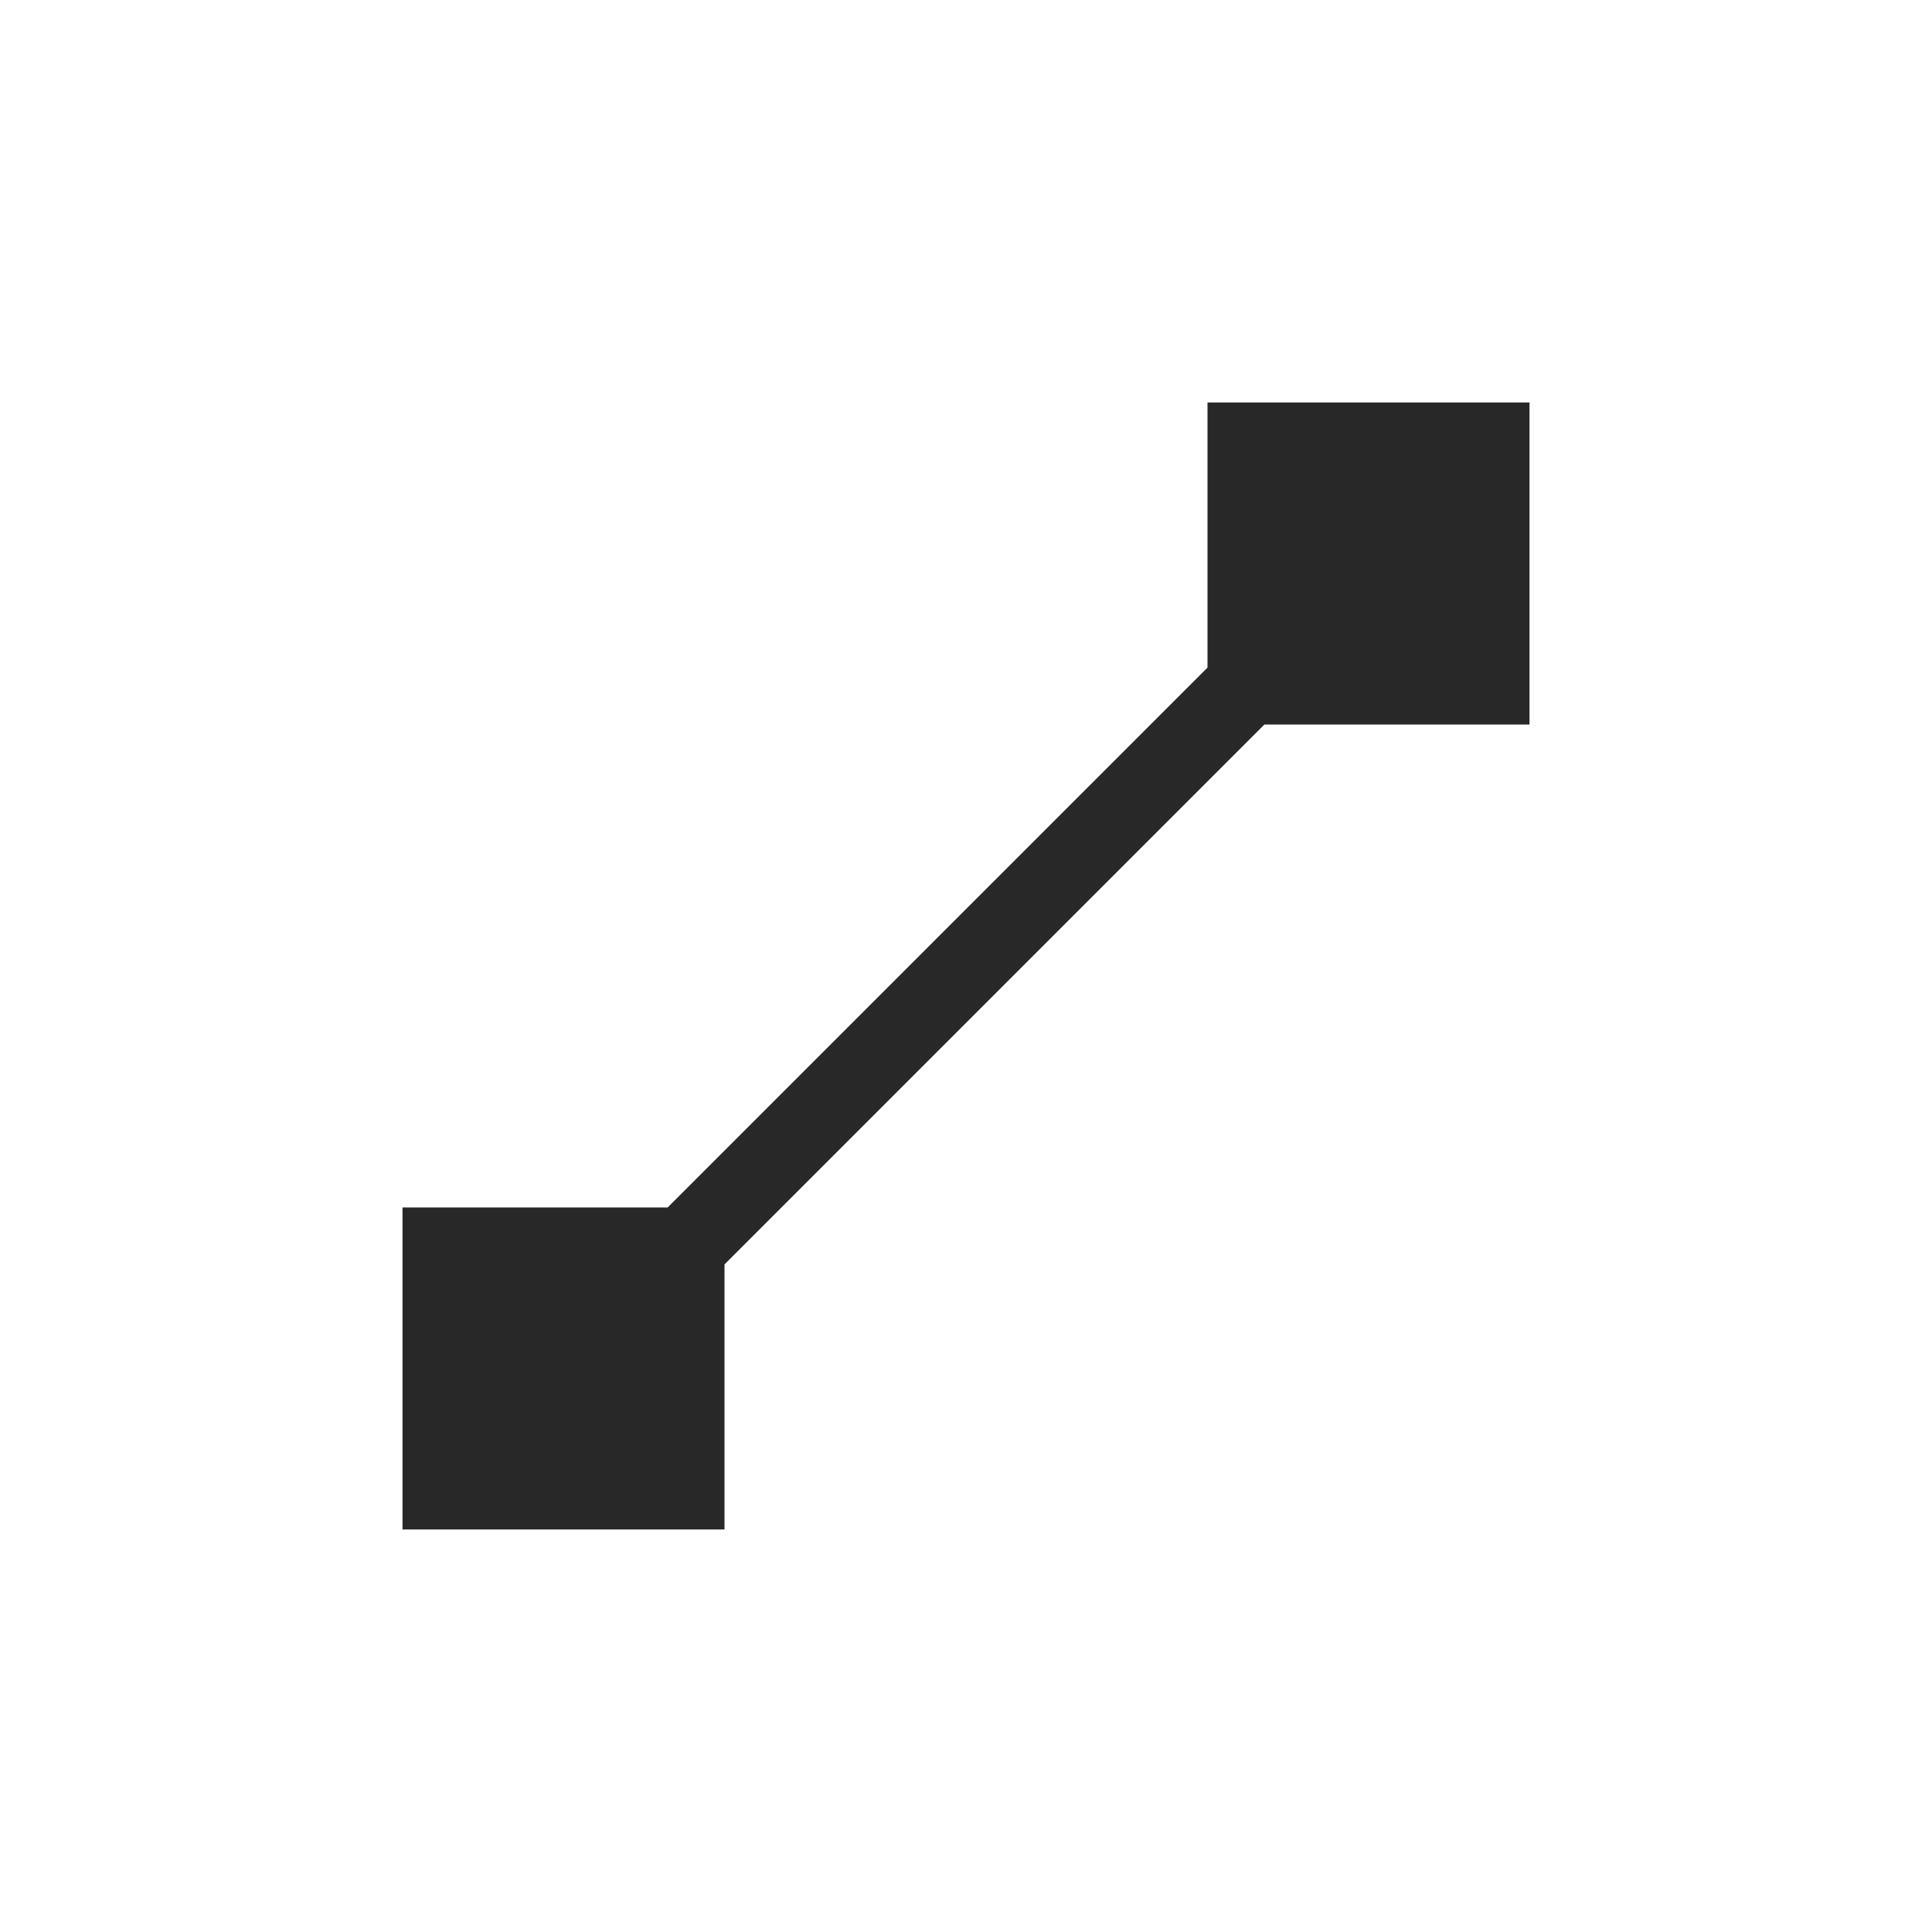 <svg width="24" height="24" version="1.1" xmlns="http://www.w3.org/2000/svg">
  <defs>
    <style id="current-color-scheme" type="text/css">.ColorScheme-Text { color:#282828; } .ColorScheme-Highlight { color:#458588; }</style>
  </defs>
  <path class="ColorScheme-Text" d="m15 5v3.293l-6.707 6.707h-3.293v4h4v-3.293l6.707-6.707h3.293v-4z" fill="currentColor"/>
</svg>
